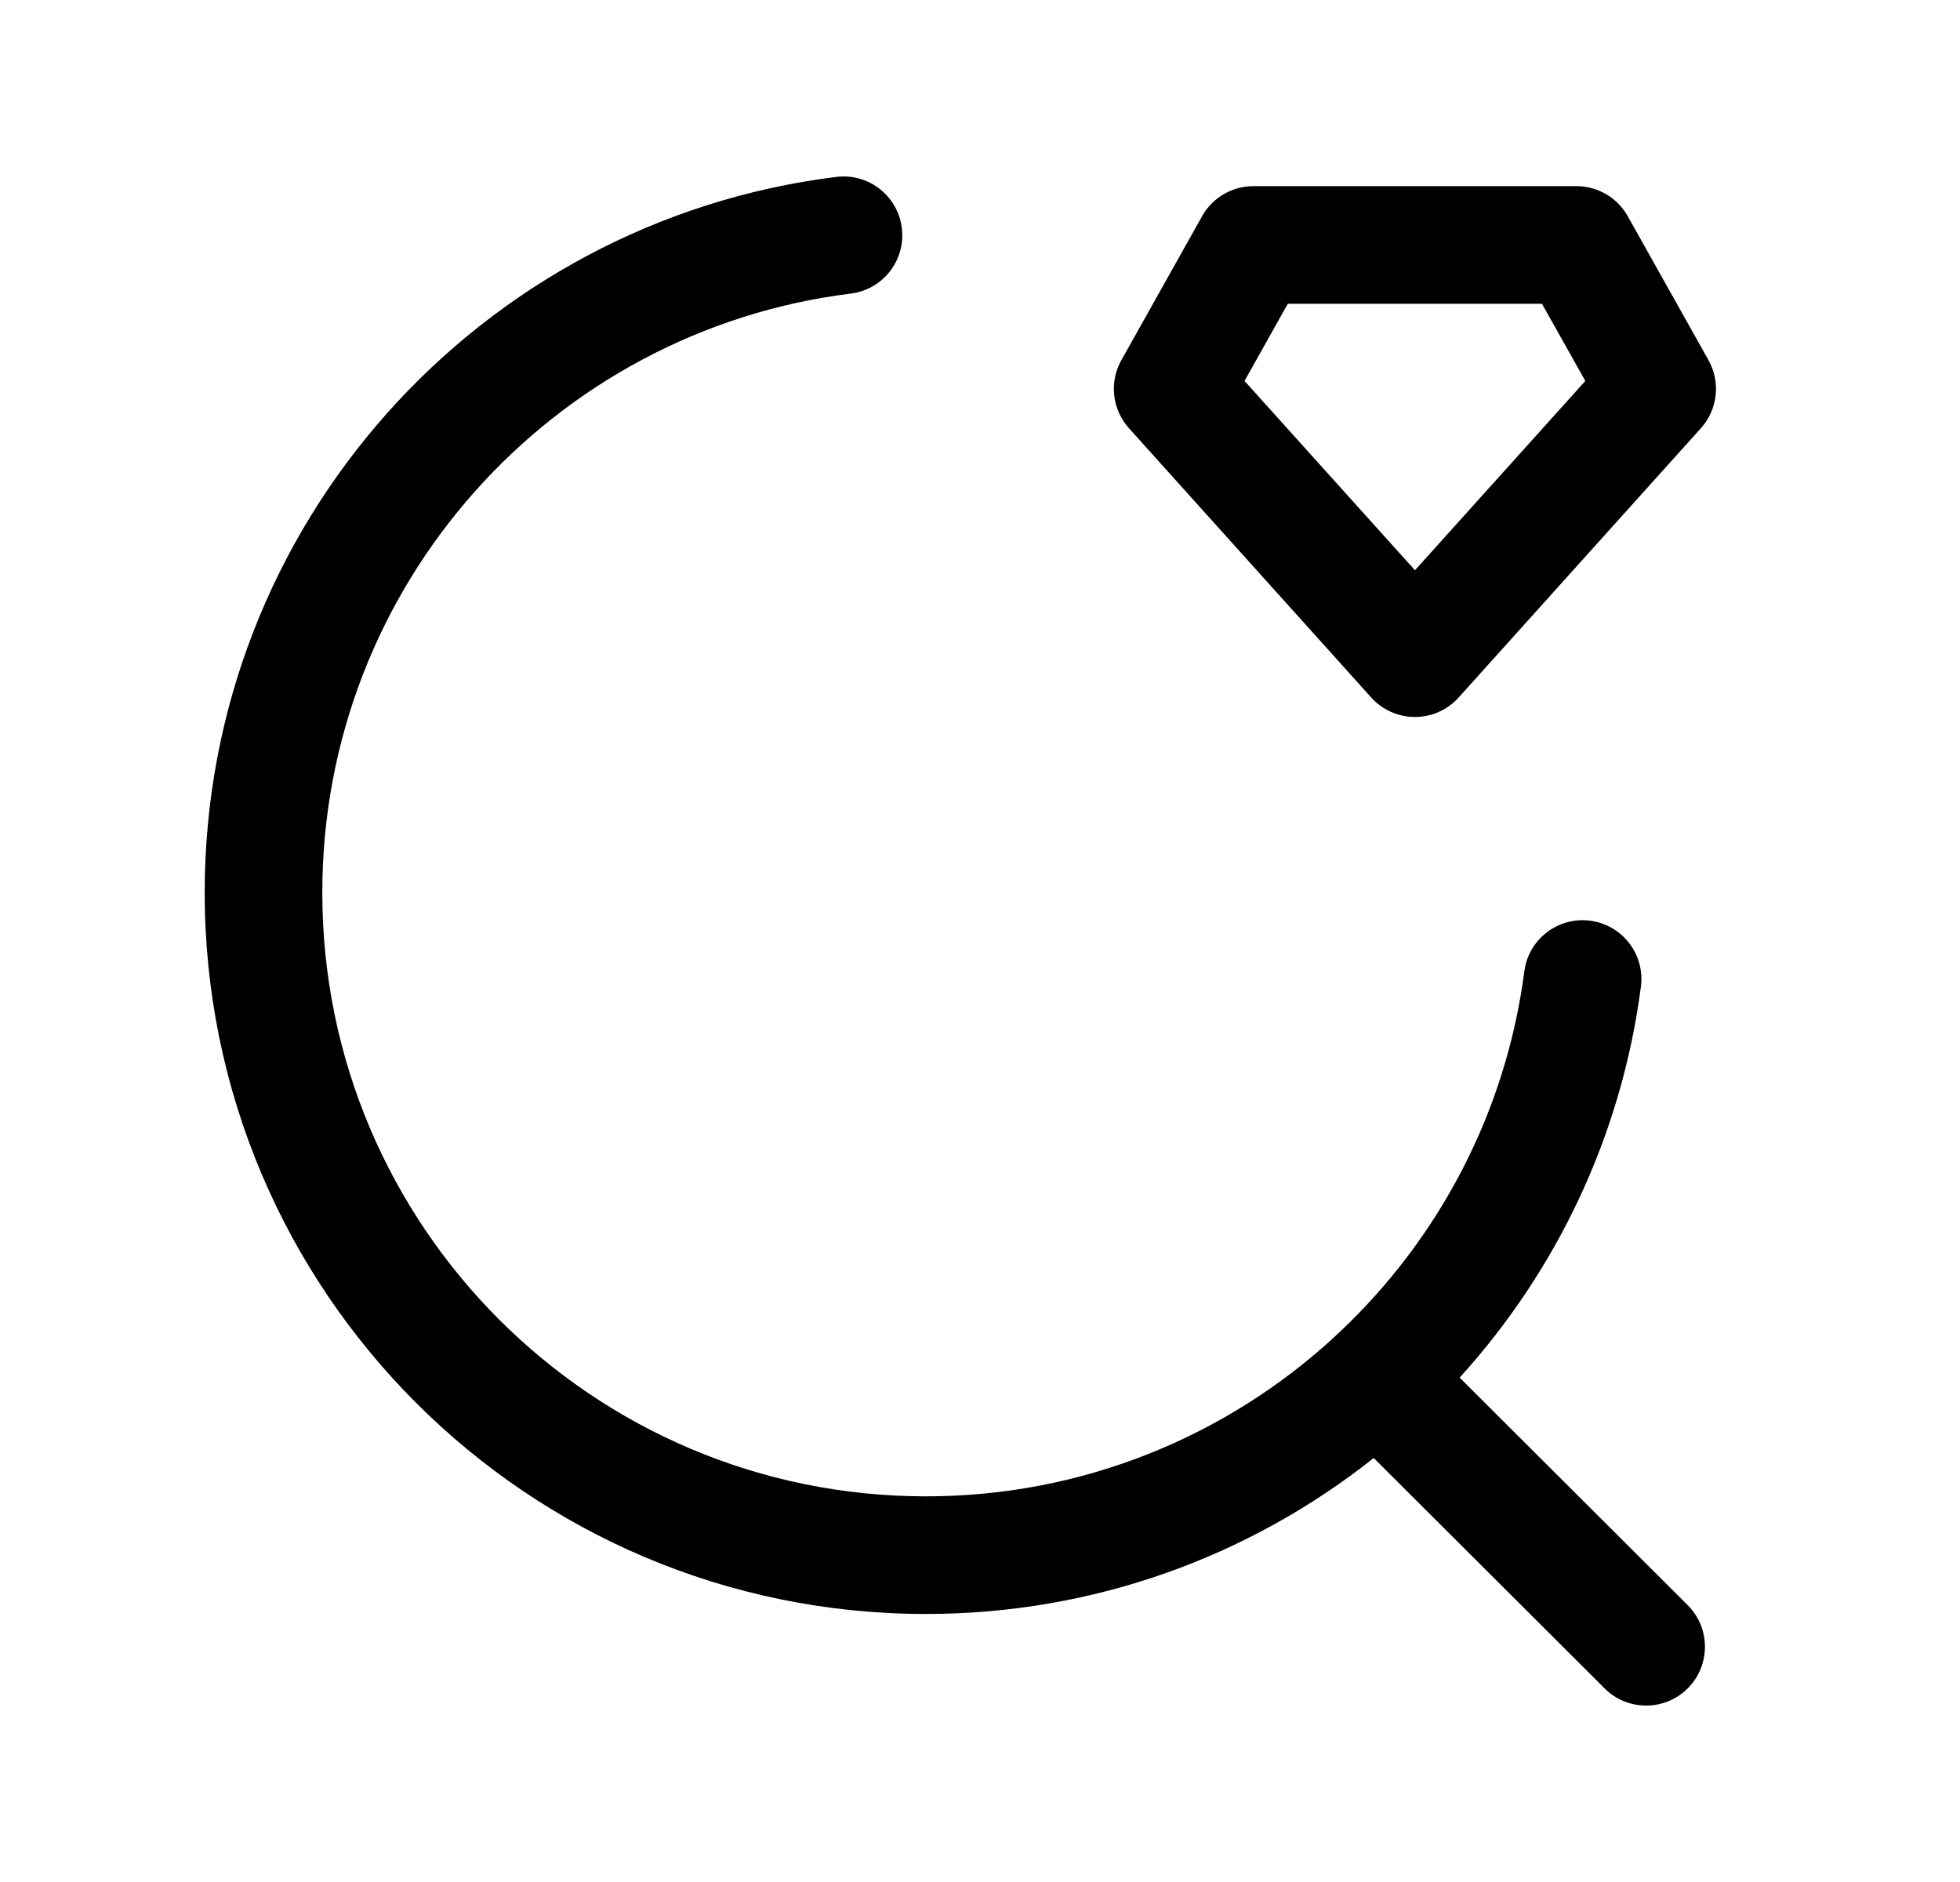 <svg width="25" height="24" viewBox="0 0 25 24" fill="none" xmlns="http://www.w3.org/2000/svg">
<path fill-rule="evenodd" clip-rule="evenodd" d="M11.503 2.908C11.554 3.319 11.262 3.693 10.851 3.744C7.052 4.216 4.111 7.457 4.111 11.383C4.111 15.635 7.558 19.082 11.81 19.082C13.818 19.082 15.647 18.312 17.018 17.052C17.021 17.048 17.025 17.045 17.028 17.042C17.045 17.024 17.063 17.008 17.081 16.993C18.345 15.805 19.207 14.195 19.443 12.388C19.496 11.977 19.872 11.688 20.283 11.741C20.694 11.795 20.984 12.171 20.93 12.582C20.682 14.489 19.849 16.213 18.618 17.568L21.526 20.469C21.82 20.762 21.82 21.236 21.528 21.53C21.235 21.823 20.76 21.824 20.467 21.531L17.522 18.593C15.953 19.838 13.968 20.582 11.81 20.582C6.729 20.582 2.611 16.463 2.611 11.383C2.611 6.691 6.125 2.819 10.667 2.256C11.078 2.205 11.452 2.497 11.503 2.908ZM15.333 2.757C15.465 2.52 15.716 2.374 15.987 2.374H20.108C20.379 2.374 20.629 2.52 20.762 2.757L21.792 4.593C21.949 4.873 21.91 5.222 21.695 5.461L18.605 8.895C18.463 9.053 18.26 9.143 18.048 9.143C17.835 9.143 17.632 9.053 17.49 8.895L14.4 5.461C14.185 5.222 14.146 4.873 14.303 4.593L15.333 2.757ZM16.426 3.874L15.874 4.858L18.048 7.272L20.221 4.858L19.668 3.874H16.426Z" fill="black"/>
</svg>